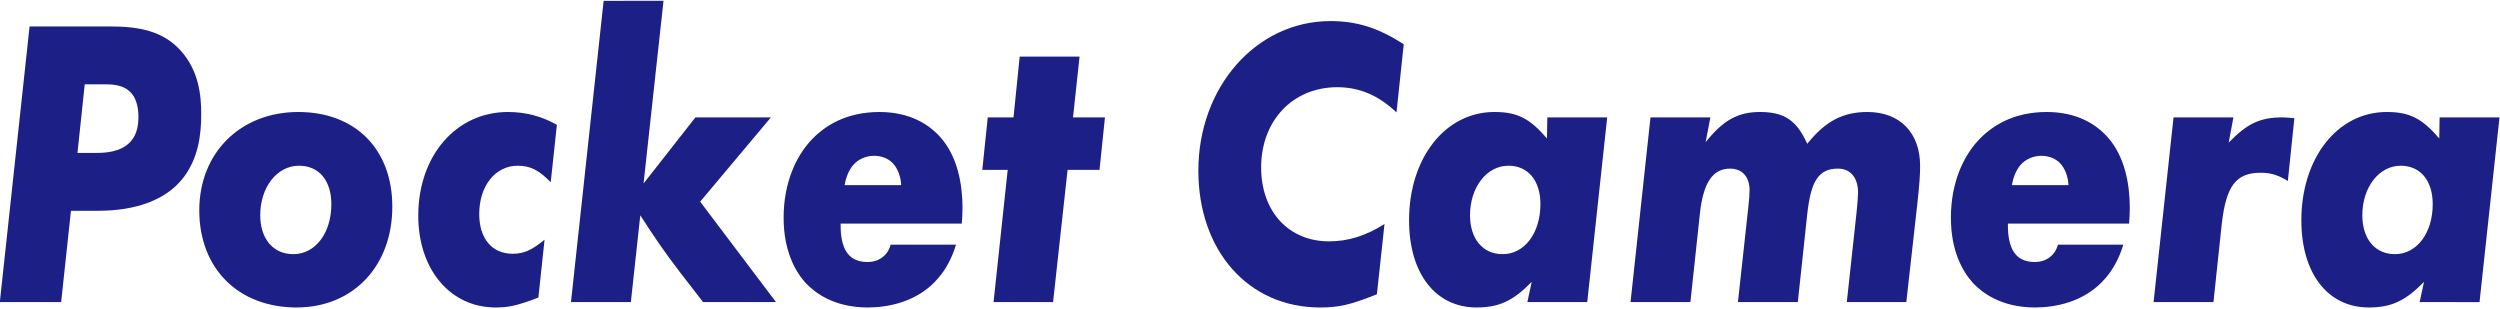 <?xml version="1.0" encoding="UTF-8" standalone="no"?>
<svg
   xmlns:dc="http://purl.org/dc/elements/1.1/"
   xmlns:cc="http://creativecommons.org/ns#"
   xmlns:rdf="http://www.w3.org/1999/02/22-rdf-syntax-ns#"
   xmlns:svg="http://www.w3.org/2000/svg"
   xmlns="http://www.w3.org/2000/svg"
   id="svg8"
   version="1.1"
   viewBox="0 0 640 79"
   height="79"
   width="640">
  <defs
     id="defs2" />
  <g
     transform="translate(0,157.48)"
     id="layer1">
    <g
       style="font-weight:bold;font-size:144.922px;line-height:125%;font-family:Cinzel;-inkscape-font-specification:'Cinzel Bold';font-variant-numeric:ordinal;letter-spacing:0px;word-spacing:0px;writing-mode:lr-tb;fill:#1c1f86;fill-opacity:1;stroke:none;stroke-width:1.462px;stroke-linecap:butt;stroke-linejoin:miter;stroke-opacity:1"
       id="text832"
       transform="matrix(0.641,0,0,0.73,-307.831,-279.677)"
       aria-label="Pocket Camera">
      <path
         id="path834"
         style="font-style:oblique;font-variant:normal;font-weight:bold;font-stretch:normal;font-family:'Futura PT';-inkscape-font-specification:'Futura PT Bold Oblique';fill:#1c1f86;fill-opacity:1;stroke:none;stroke-width:1.462px"
         d="m 480.166,273.334 h 24.492 l 3.913,-32.028 h 10.869 c 15.362,0 26.955,-3.913 33.622,-11.159 6.521,-7.101 7.536,-15.796 7.536,-22.753 0,-6.377 -0.87,-15.072 -8.116,-22.173 -7.246,-7.101 -17.101,-8.55 -28.115,-8.55 H 492.05 Z m 40.723,-76.374 c 3.478,0 8.695,-0.145 11.884,3.188 1.449,1.449 2.754,4.058 2.754,8.261 0,2.174 -0.29,5.797 -3.043,8.55 -3.768,3.768 -10.145,4.058 -13.623,4.058 h -7.681 l 2.898,-24.057 z" />
      <path
         id="path836"
         style="font-style:oblique;font-variant:normal;font-weight:bold;font-stretch:normal;font-family:'Futura PT';-inkscape-font-specification:'Futura PT Bold Oblique';fill:#1c1f86;fill-opacity:1;stroke:none;stroke-width:1.462px"
         d="m 599.385,206.67 c -23.188,0 -39.564,14.347 -39.564,34.491 0,20.434 15.652,34.057 38.839,34.057 22.608,0 38.259,-14.492 38.259,-35.361 0,-20.144 -14.782,-33.187 -37.535,-33.187 z m -2.029,49.853 c -7.971,0 -13.188,-5.362 -13.188,-13.623 0,-9.855 6.666,-17.391 15.507,-17.391 7.971,0 12.898,5.217 12.898,13.478 0,10.145 -6.377,17.536 -15.217,17.536 z" />
      <path
         id="path838"
         style="font-style:oblique;font-variant:normal;font-weight:bold;font-stretch:normal;font-family:'Futura PT';-inkscape-font-specification:'Futura PT Bold Oblique';fill:#1c1f86;fill-opacity:1;stroke:none;stroke-width:1.462px"
         d="m 683.08,206.67 c -20.724,0 -35.796,15.362 -35.796,36.375 0,18.84 12.753,32.173 30.868,32.173 5.507,0 8.84,-0.725 17.101,-3.478 l 2.464,-20.289 c -5.217,3.768 -8.405,4.927 -12.753,4.927 -8.261,0 -13.333,-5.362 -13.333,-13.913 0,-9.855 6.377,-16.956 15.362,-16.956 5.072,0 8.55,1.594 13.188,5.797 l 2.464,-20.144 c -6.232,-3.043 -12.463,-4.493 -19.564,-4.493 z" />
      <path
         id="path840"
         style="font-style:oblique;font-variant:normal;font-weight:bold;font-stretch:normal;font-family:'Futura PT';-inkscape-font-specification:'Futura PT Bold Oblique';fill:#1c1f86;fill-opacity:1;stroke:none;stroke-width:1.462px"
         d="m 721.314,167.686 -13.043,105.648 h 23.912 l 3.768,-30.434 c 5.942,8.116 9.855,13.043 15.507,19.564 l 9.565,10.869 h 29.129 l -30.289,-35.216 28.26,-29.564 h -30.144 l -20.724,23.188 7.971,-64.056 z" />
      <path
         id="path842"
         style="font-style:oblique;font-variant:normal;font-weight:bold;font-stretch:normal;font-family:'Futura PT';-inkscape-font-specification:'Futura PT Bold Oblique';fill:#1c1f86;fill-opacity:1;stroke:none;stroke-width:1.462px"
         d="m 864.35,245.799 c 0.145,-1.739 0.29,-3.623 0.29,-5.507 0,-8.405 -2.029,-17.97 -8.695,-24.637 -4.638,-4.638 -12.318,-8.985 -24.492,-8.985 -13.188,0 -22.028,4.782 -27.68,10.289 -5.507,5.362 -10.579,14.347 -10.579,26.811 0,11.594 4.638,18.84 8.84,22.898 3.623,3.333 11.159,8.55 24.782,8.55 7.681,0 19.854,-1.739 28.115,-10.289 2.898,-2.898 5.507,-6.956 7.101,-11.739 h -26.086 c -0.435,1.449 -1.304,3.043 -3.188,4.348 -1.884,1.304 -4.058,1.739 -6.087,1.739 -3.913,0 -6.232,-1.304 -7.391,-2.464 -3.333,-3.043 -3.333,-8.695 -3.333,-11.014 z m -46.81,-13.478 c 0.435,-2.319 1.594,-5.217 3.478,-7.101 1.884,-1.884 4.927,-3.188 8.261,-3.188 3.188,0 5.797,1.014 7.536,2.609 1.884,1.739 3.188,4.638 3.333,7.681 z" />
      <path
         id="path844"
         style="font-style:oblique;font-variant:normal;font-weight:bold;font-stretch:normal;font-family:'Futura PT';-inkscape-font-specification:'Futura PT Bold Oblique';fill:#1c1f86;fill-opacity:1;stroke:none;stroke-width:1.462px"
         d="m 919.355,226.959 2.174,-18.405 h -12.753 l 2.609,-21.304 h -23.912 l -2.464,21.304 H 874.719 l -2.174,18.405 h 10.145 l -5.652,46.375 h 23.767 l 5.797,-46.375 z" />
      <path
         id="path846"
         style="font-style:oblique;font-variant:normal;font-weight:bold;font-stretch:normal;font-family:'Futura PT';-inkscape-font-specification:'Futura PT Bold Oblique';fill:#1c1f86;fill-opacity:1;stroke:none;stroke-width:1.462px"
         d="m 1011.584,174.787 c -29.564,0 -52.752,23.043 -52.752,52.462 0,28.115 19.999,47.969 48.549,47.969 7.391,0 12.173,-0.87 22.753,-4.638 l 3.043,-24.637 c -7.536,4.203 -14.637,6.087 -22.173,6.087 -16.086,0 -27.1,-10.434 -27.1,-25.941 0,-16.376 12.608,-28.115 30.434,-28.115 8.84,0 16.521,2.898 23.622,8.84 l 2.898,-23.912 c -10.29,-5.797 -18.84,-8.116 -29.274,-8.116 z" />
      <path
         id="path848"
         style="font-style:oblique;font-variant:normal;font-weight:bold;font-stretch:normal;font-family:'Futura PT';-inkscape-font-specification:'Futura PT Bold Oblique';fill:#1c1f86;fill-opacity:1;stroke:none;stroke-width:1.462px"
         d="m 1098.198,208.554 -0.145,7.391 c -6.956,-7.101 -11.884,-9.275 -21.014,-9.275 -19.564,0 -34.057,16.086 -34.057,37.97 0,18.695 10.579,30.579 26.956,30.579 8.985,0 14.637,-2.319 22.028,-8.985 l -1.739,7.101 h 23.912 l 7.971,-64.78 z m -17.825,47.969 c -7.971,0 -13.043,-5.362 -13.043,-13.623 0,-9.855 6.666,-17.391 15.362,-17.391 7.826,0 12.753,5.217 12.753,13.478 0,10.145 -6.377,17.536 -15.072,17.536 z" />
      <path
         id="path850"
         style="font-style:oblique;font-variant:normal;font-weight:bold;font-stretch:normal;font-family:'Futura PT';-inkscape-font-specification:'Futura PT Bold Oblique';fill:#1c1f86;fill-opacity:1;stroke:none;stroke-width:1.462px"
         d="m 1139.403,208.554 -7.971,64.78 h 23.912 l 3.768,-30.868 c 1.304,-10.869 5.072,-15.941 12.028,-15.941 4.927,0 7.826,2.898 7.826,7.536 0,1.449 -0.145,3.188 -0.435,5.507 l -4.203,33.767 h 23.912 l 3.768,-30.868 c 1.449,-11.739 4.638,-15.941 12.318,-15.941 4.927,0 7.971,3.188 7.971,8.405 0,1.159 -0.29,4.348 -0.58,6.811 l -3.913,31.593 h 23.767 l 4.348,-34.057 c 1.014,-8.116 1.159,-10.869 1.159,-13.768 0,-11.449 -7.971,-18.84 -21.014,-18.84 -9.565,0 -16.666,3.043 -24.057,11.159 -4.203,-8.261 -9.275,-11.159 -18.84,-11.159 -8.695,0 -14.637,2.754 -21.738,10.579 l 1.884,-8.695 z" />
      <path
         id="path852"
         style="font-style:oblique;font-variant:normal;font-weight:bold;font-stretch:normal;font-family:'Futura PT';-inkscape-font-specification:'Futura PT Bold Oblique';fill:#1c1f86;fill-opacity:1;stroke:none;stroke-width:1.462px"
         d="m 1330.535,245.799 c 0.145,-1.739 0.29,-3.623 0.29,-5.507 0,-8.405 -2.029,-17.97 -8.695,-24.637 -4.638,-4.638 -12.318,-8.985 -24.492,-8.985 -13.188,0 -22.028,4.782 -27.68,10.289 -5.507,5.362 -10.579,14.347 -10.579,26.811 0,11.594 4.638,18.84 8.84,22.898 3.623,3.333 11.159,8.55 24.782,8.55 7.681,0 19.854,-1.739 28.115,-10.289 2.898,-2.898 5.507,-6.956 7.101,-11.739 h -26.086 c -0.435,1.449 -1.304,3.043 -3.188,4.348 -1.884,1.304 -4.058,1.739 -6.087,1.739 -3.913,0 -6.232,-1.304 -7.391,-2.464 -3.333,-3.043 -3.333,-8.695 -3.333,-11.014 z m -46.81,-13.478 c 0.435,-2.319 1.594,-5.217 3.478,-7.101 1.884,-1.884 4.927,-3.188 8.261,-3.188 3.188,0 5.797,1.014 7.536,2.609 1.884,1.739 3.188,4.638 3.333,7.681 z" />
      <path
         id="path854"
         style="font-style:oblique;font-variant:normal;font-weight:bold;font-stretch:normal;font-family:'Futura PT';-inkscape-font-specification:'Futura PT Bold Oblique';fill:#1c1f86;fill-opacity:1;stroke:none;stroke-width:1.462px"
         d="m 1348.295,208.554 -7.971,64.78 h 23.912 l 3.333,-27.535 c 1.739,-13.188 5.652,-17.825 15.507,-17.825 4.203,0 7.101,0.87 10.869,2.898 l 2.609,-22.028 c -2.029,-0.145 -3.623,-0.29 -4.638,-0.29 -9.13,0 -14.202,2.174 -21.593,8.84 l 1.884,-8.84 z" />
      <path
         id="path856"
         style="font-style:oblique;font-variant:normal;font-weight:bold;font-stretch:normal;font-family:'Futura PT';-inkscape-font-specification:'Futura PT Bold Oblique';fill:#1c1f86;fill-opacity:1;stroke:none;stroke-width:1.462px"
         d="m 1454.559,208.554 -0.145,7.391 c -6.956,-7.101 -11.884,-9.275 -21.014,-9.275 -19.564,0 -34.057,16.086 -34.057,37.97 0,18.695 10.579,30.579 26.956,30.579 8.985,0 14.637,-2.319 22.028,-8.985 l -1.739,7.101 H 1470.5 l 7.971,-64.78 z m -17.825,47.969 c -7.971,0 -13.043,-5.362 -13.043,-13.623 0,-9.855 6.666,-17.391 15.362,-17.391 7.826,0 12.753,5.217 12.753,13.478 0,10.145 -6.377,17.536 -15.072,17.536 z" />
    </g>
  </g>
</svg>
